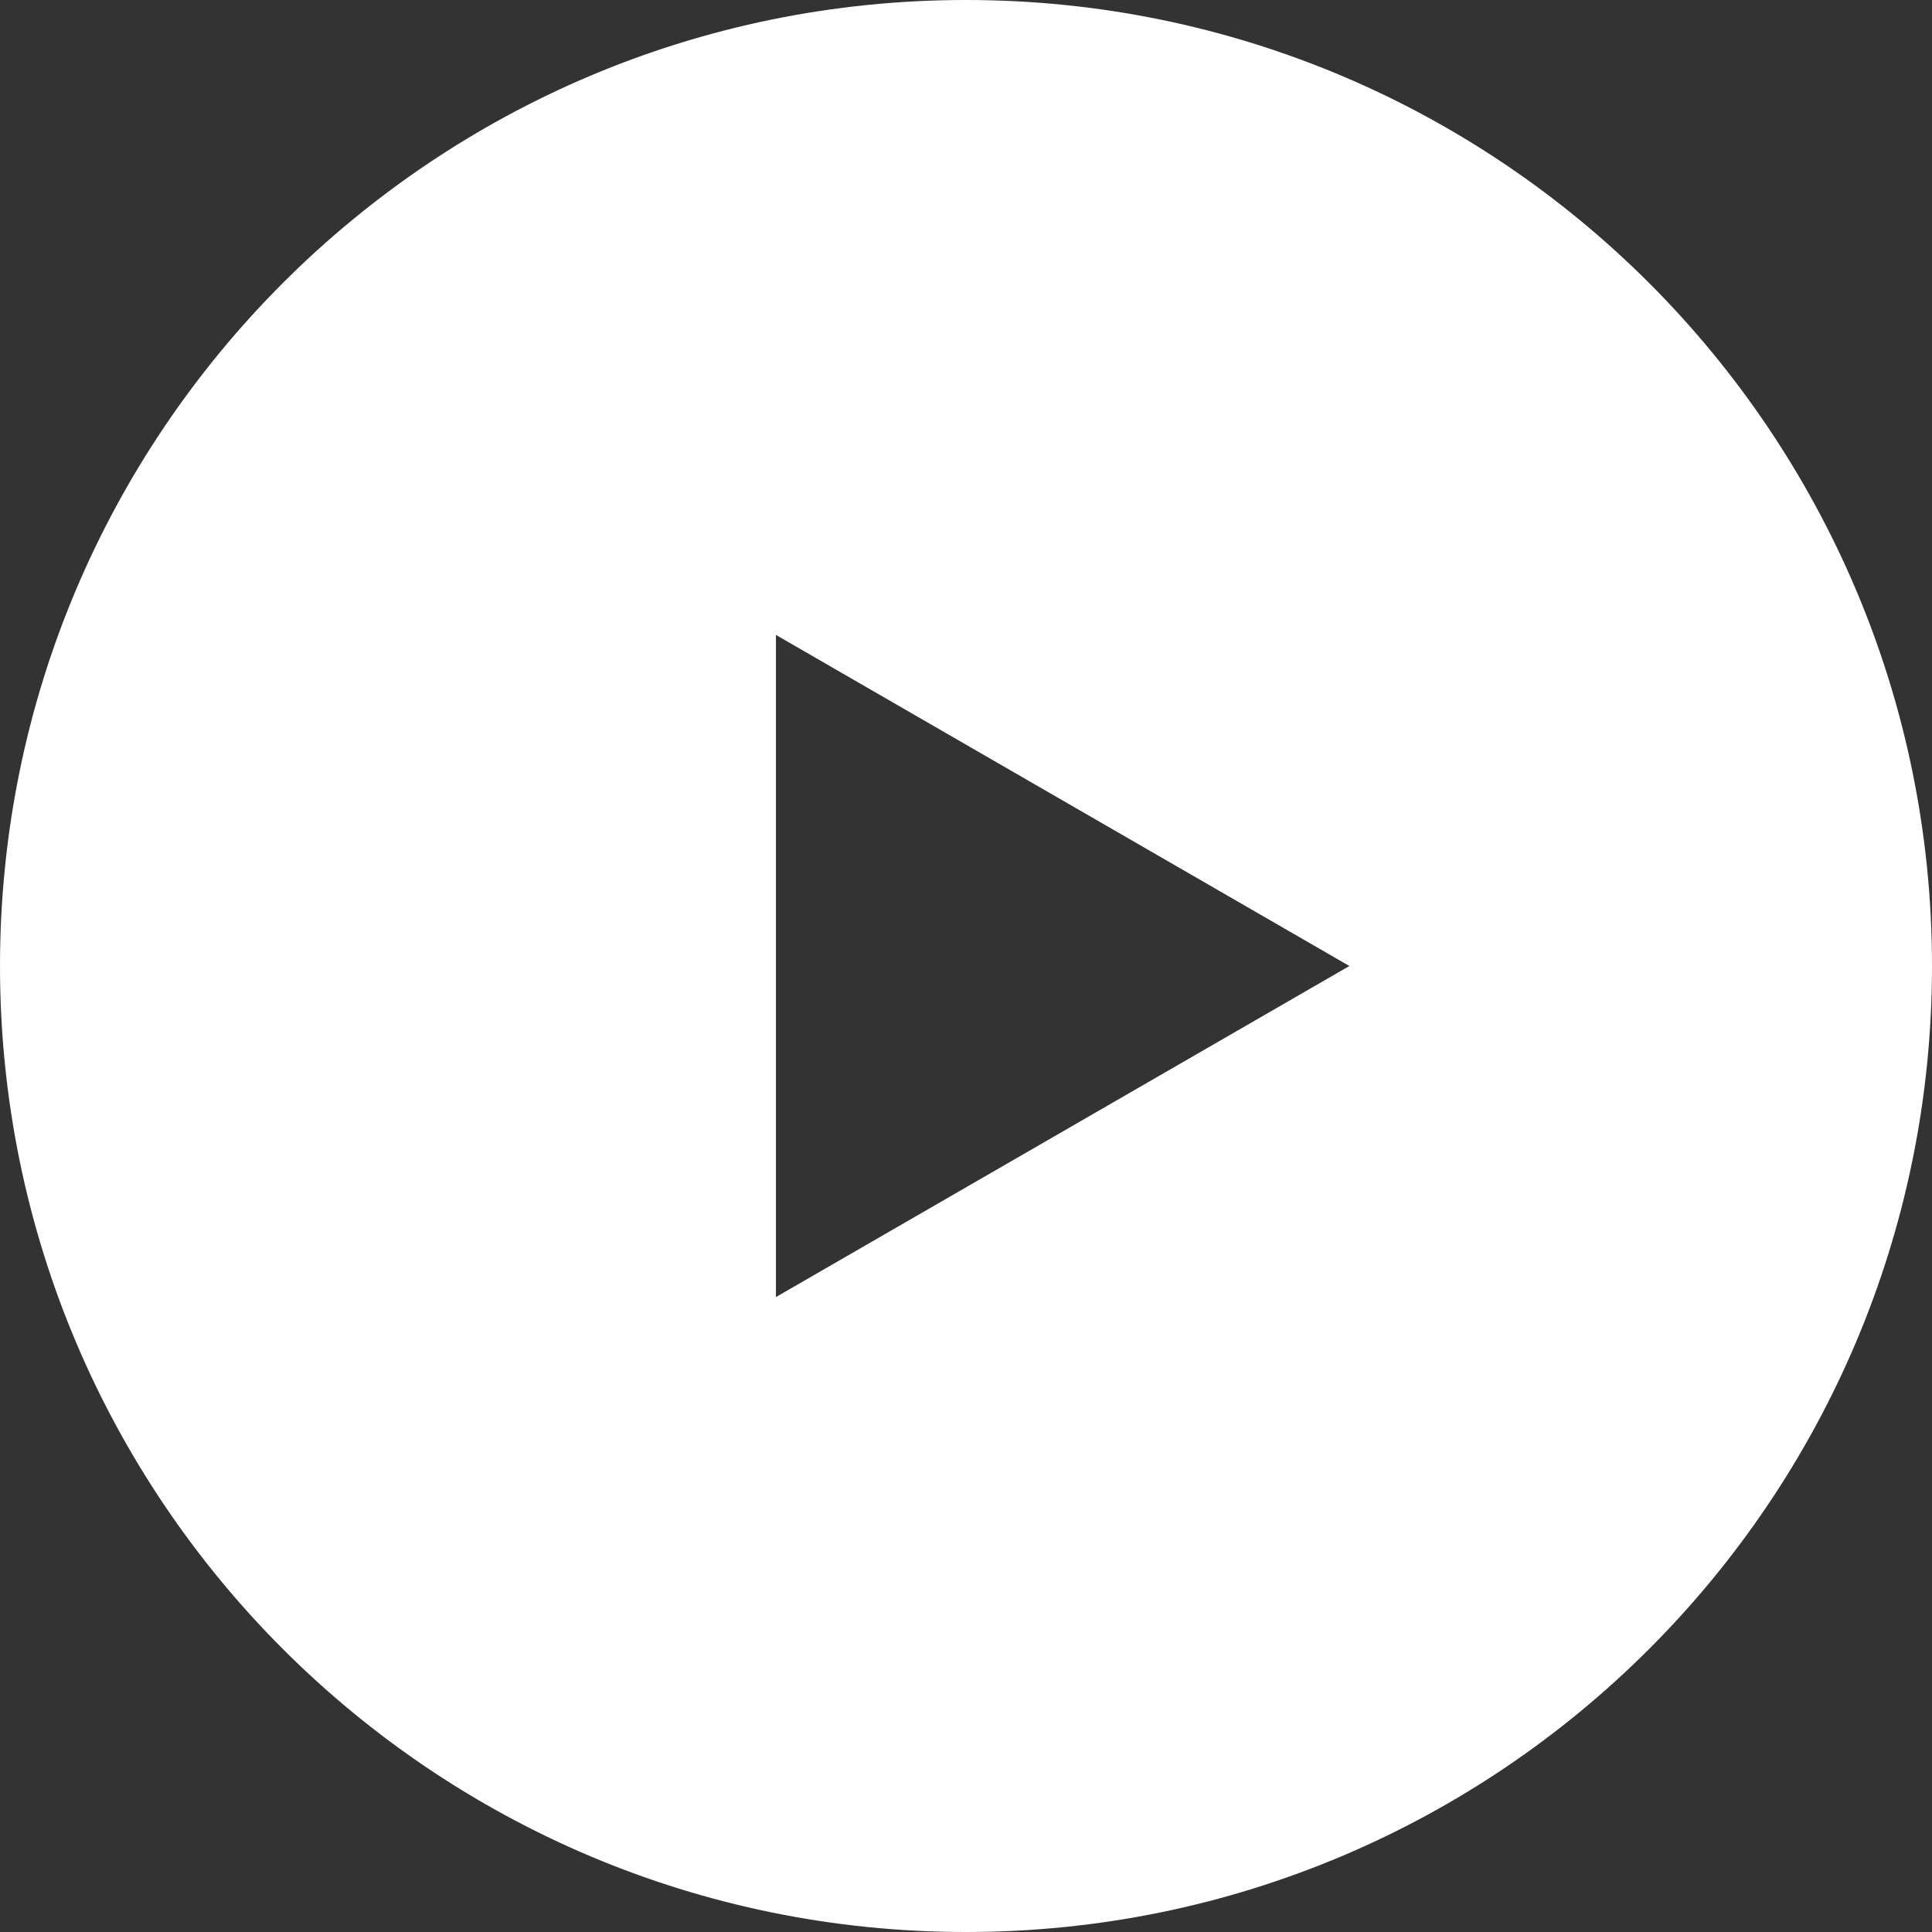 <svg viewBox="0 0 56 56" xmlns="http://www.w3.org/2000/svg"><rect x="0" y="0" width="56" height="56" fill="#333333" stroke="none"/><path d="M55.25 28C55.25 12.95 43.048.75 28 .75 12.95.75.75 12.95.75 28S12.95 55.25 28 55.25c15.049 0 27.25-12.2 27.25-27.25zM21.74 17.104L40.613 28 21.741 38.895v-21.79z" stroke-width="1.5" fill="#FFF" stroke="#FFF" fill-rule="evenodd"></path></svg>
